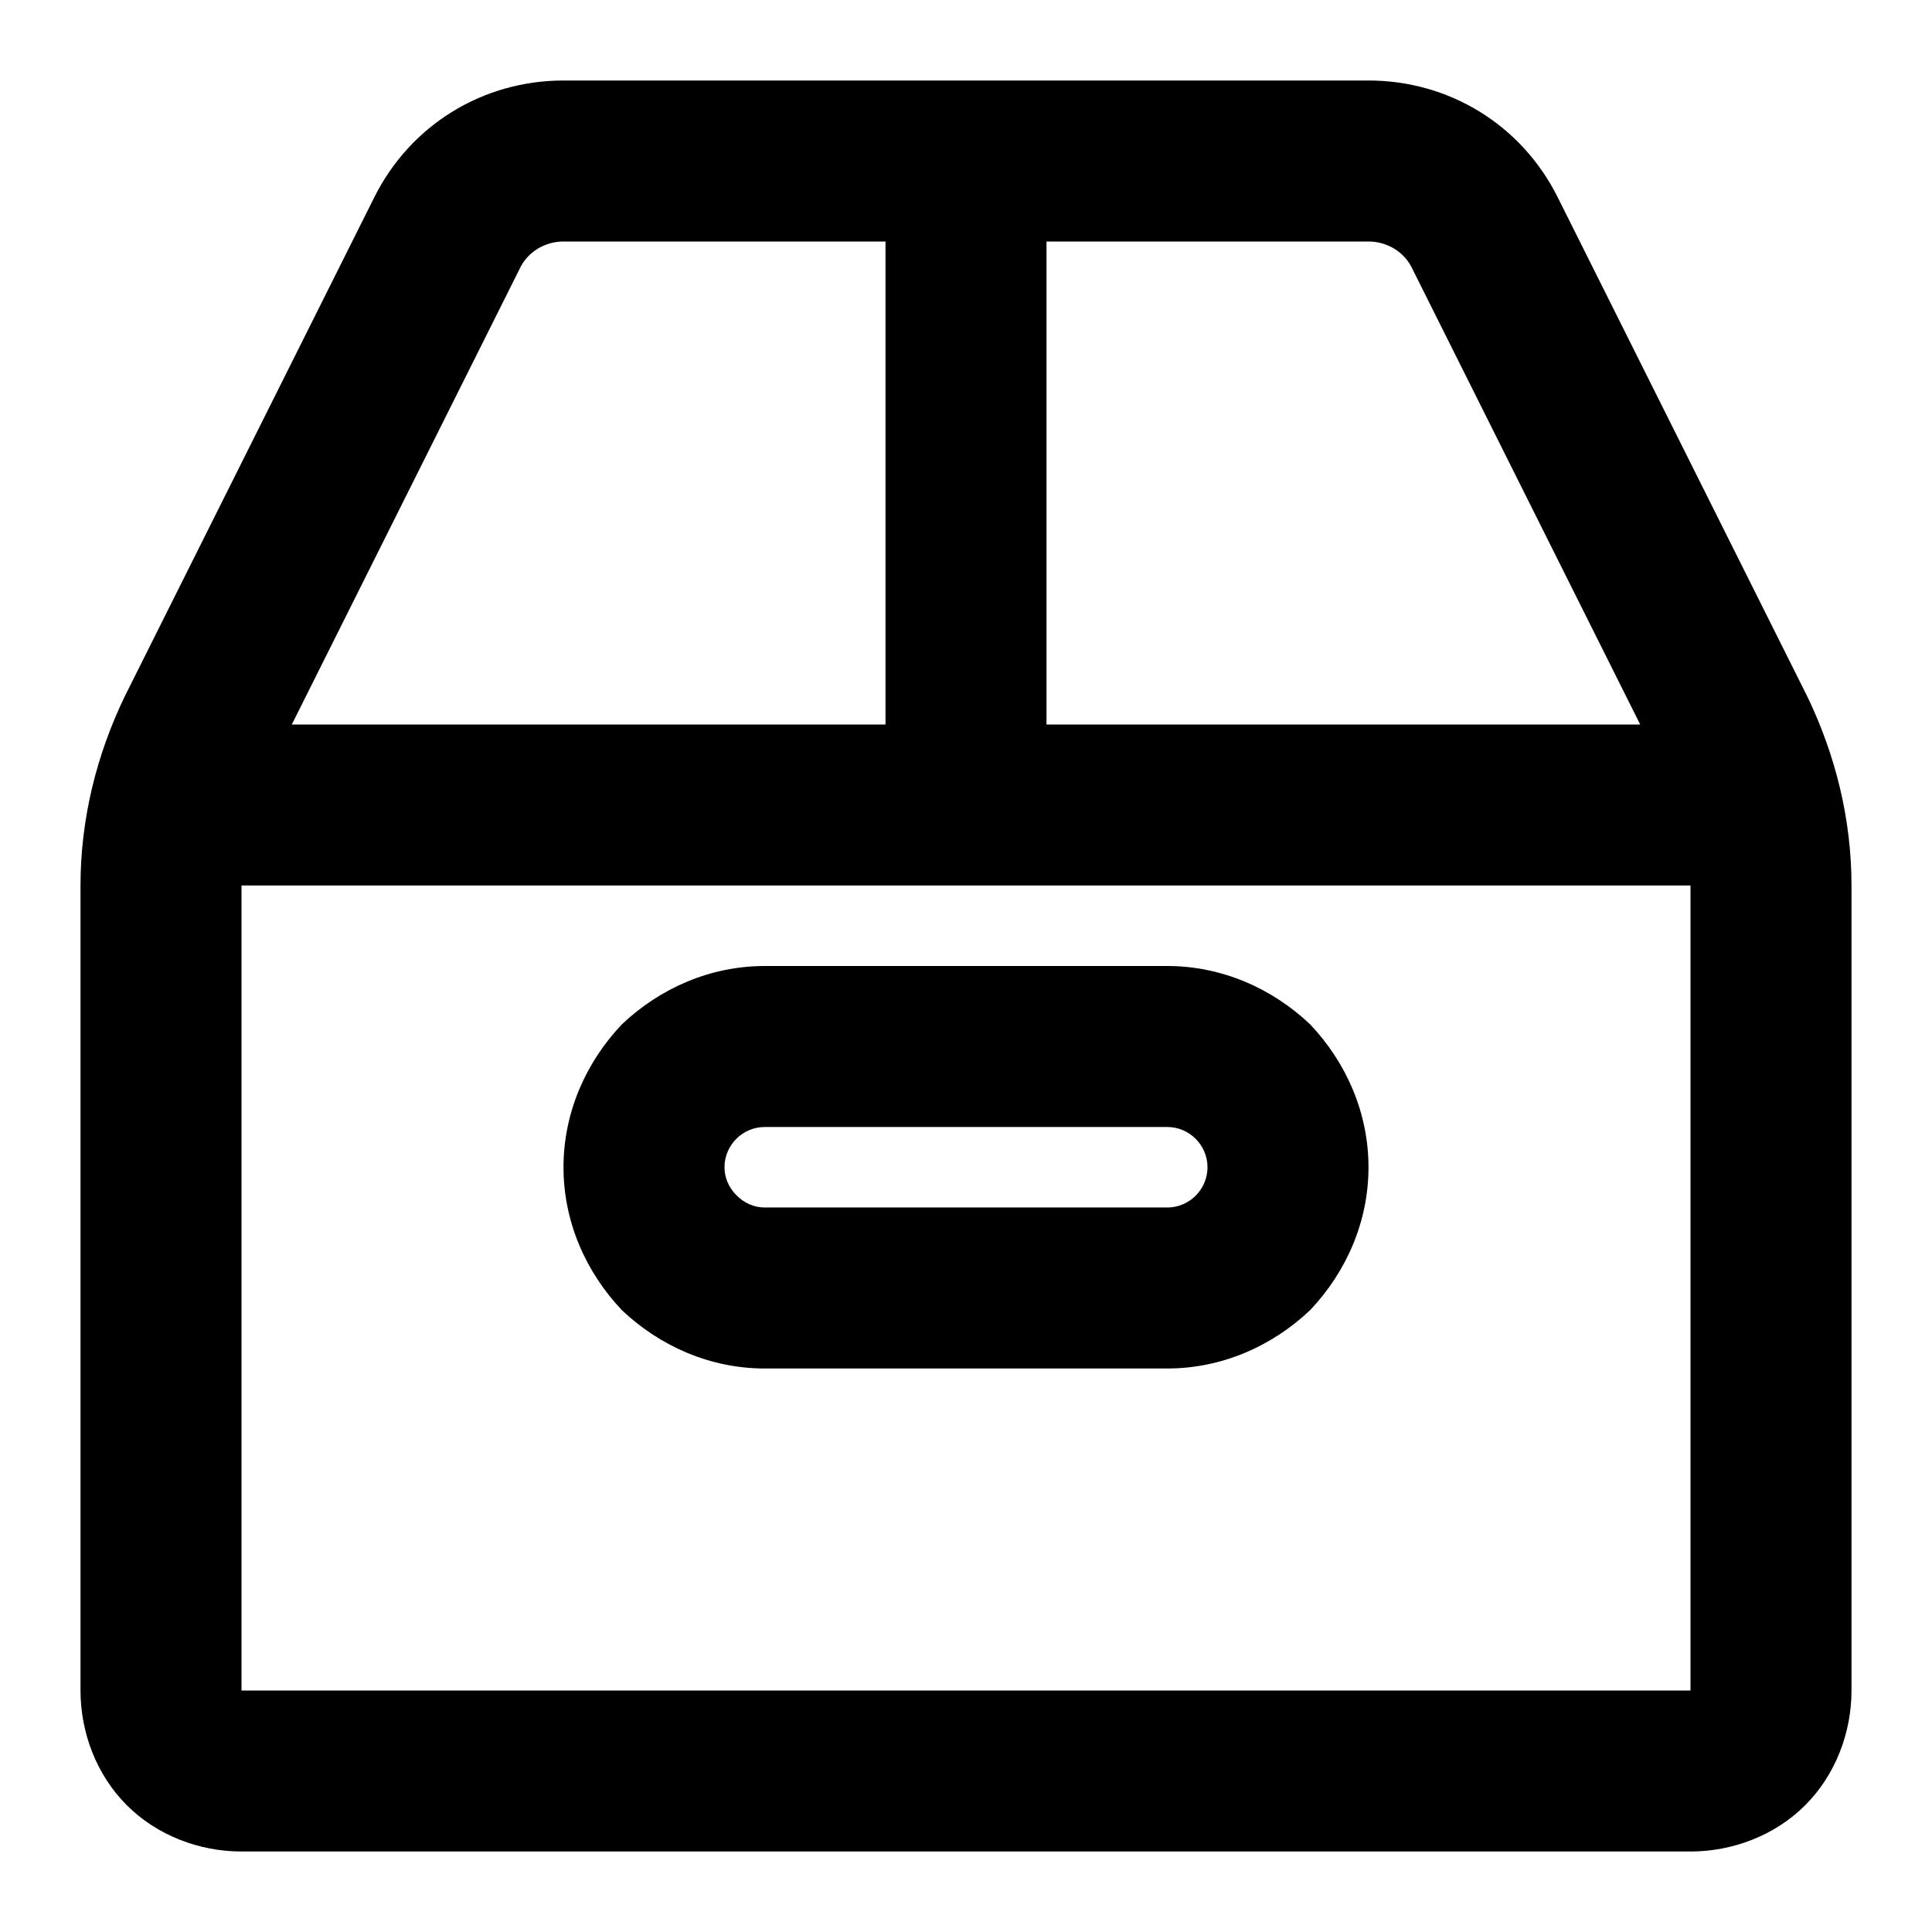<svg xmlns="http://www.w3.org/2000/svg" style="isolation:isolate" width="96" height="96"><path d="M58 56H38c-1.1 0-2 .9-2 2 0 .5.2 1 .6 1.4.4.4.9.6 1.4.6h20c1.1 0 2-.9 2-2s-.9-2-2-2zm0-8H38c-2.7 0-5.2 1.1-7.1 2.9-1.8 1.9-2.9 4.4-2.9 7.1 0 2.7 1.1 5.2 2.9 7.1 1.9 1.8 4.4 2.9 7.1 2.9h20c2.7 0 5.2-1.1 7.1-2.9 1.8-1.9 2.9-4.4 2.9-7.1 0-2.7-1.1-5.2-2.9-7.1-1.9-1.8-4.4-2.9-7.1-2.9zM14.5 36H44V12H28c-.9 0-1.8.5-2.2 1.4L14.5 36zM52 36h29.5L70.2 13.4c-.4-.9-1.3-1.4-2.2-1.4H52v24zm32 8H12v40h72V44zM28 4c-4 0-7.6 2.2-9.4 5.8L6.2 34.6C4.8 37.5 4 40.7 4 44v40c0 2.1.8 4.2 2.3 5.7C7.8 91.2 9.9 92 12 92h72c2.1 0 4.2-.8 5.7-2.3 1.5-1.5 2.3-3.6 2.3-5.7V44c0-3.3-.8-6.5-2.2-9.4L77.4 9.8C75.6 6.2 72 4 68 4H28z" fill-rule="evenodd"/></svg>